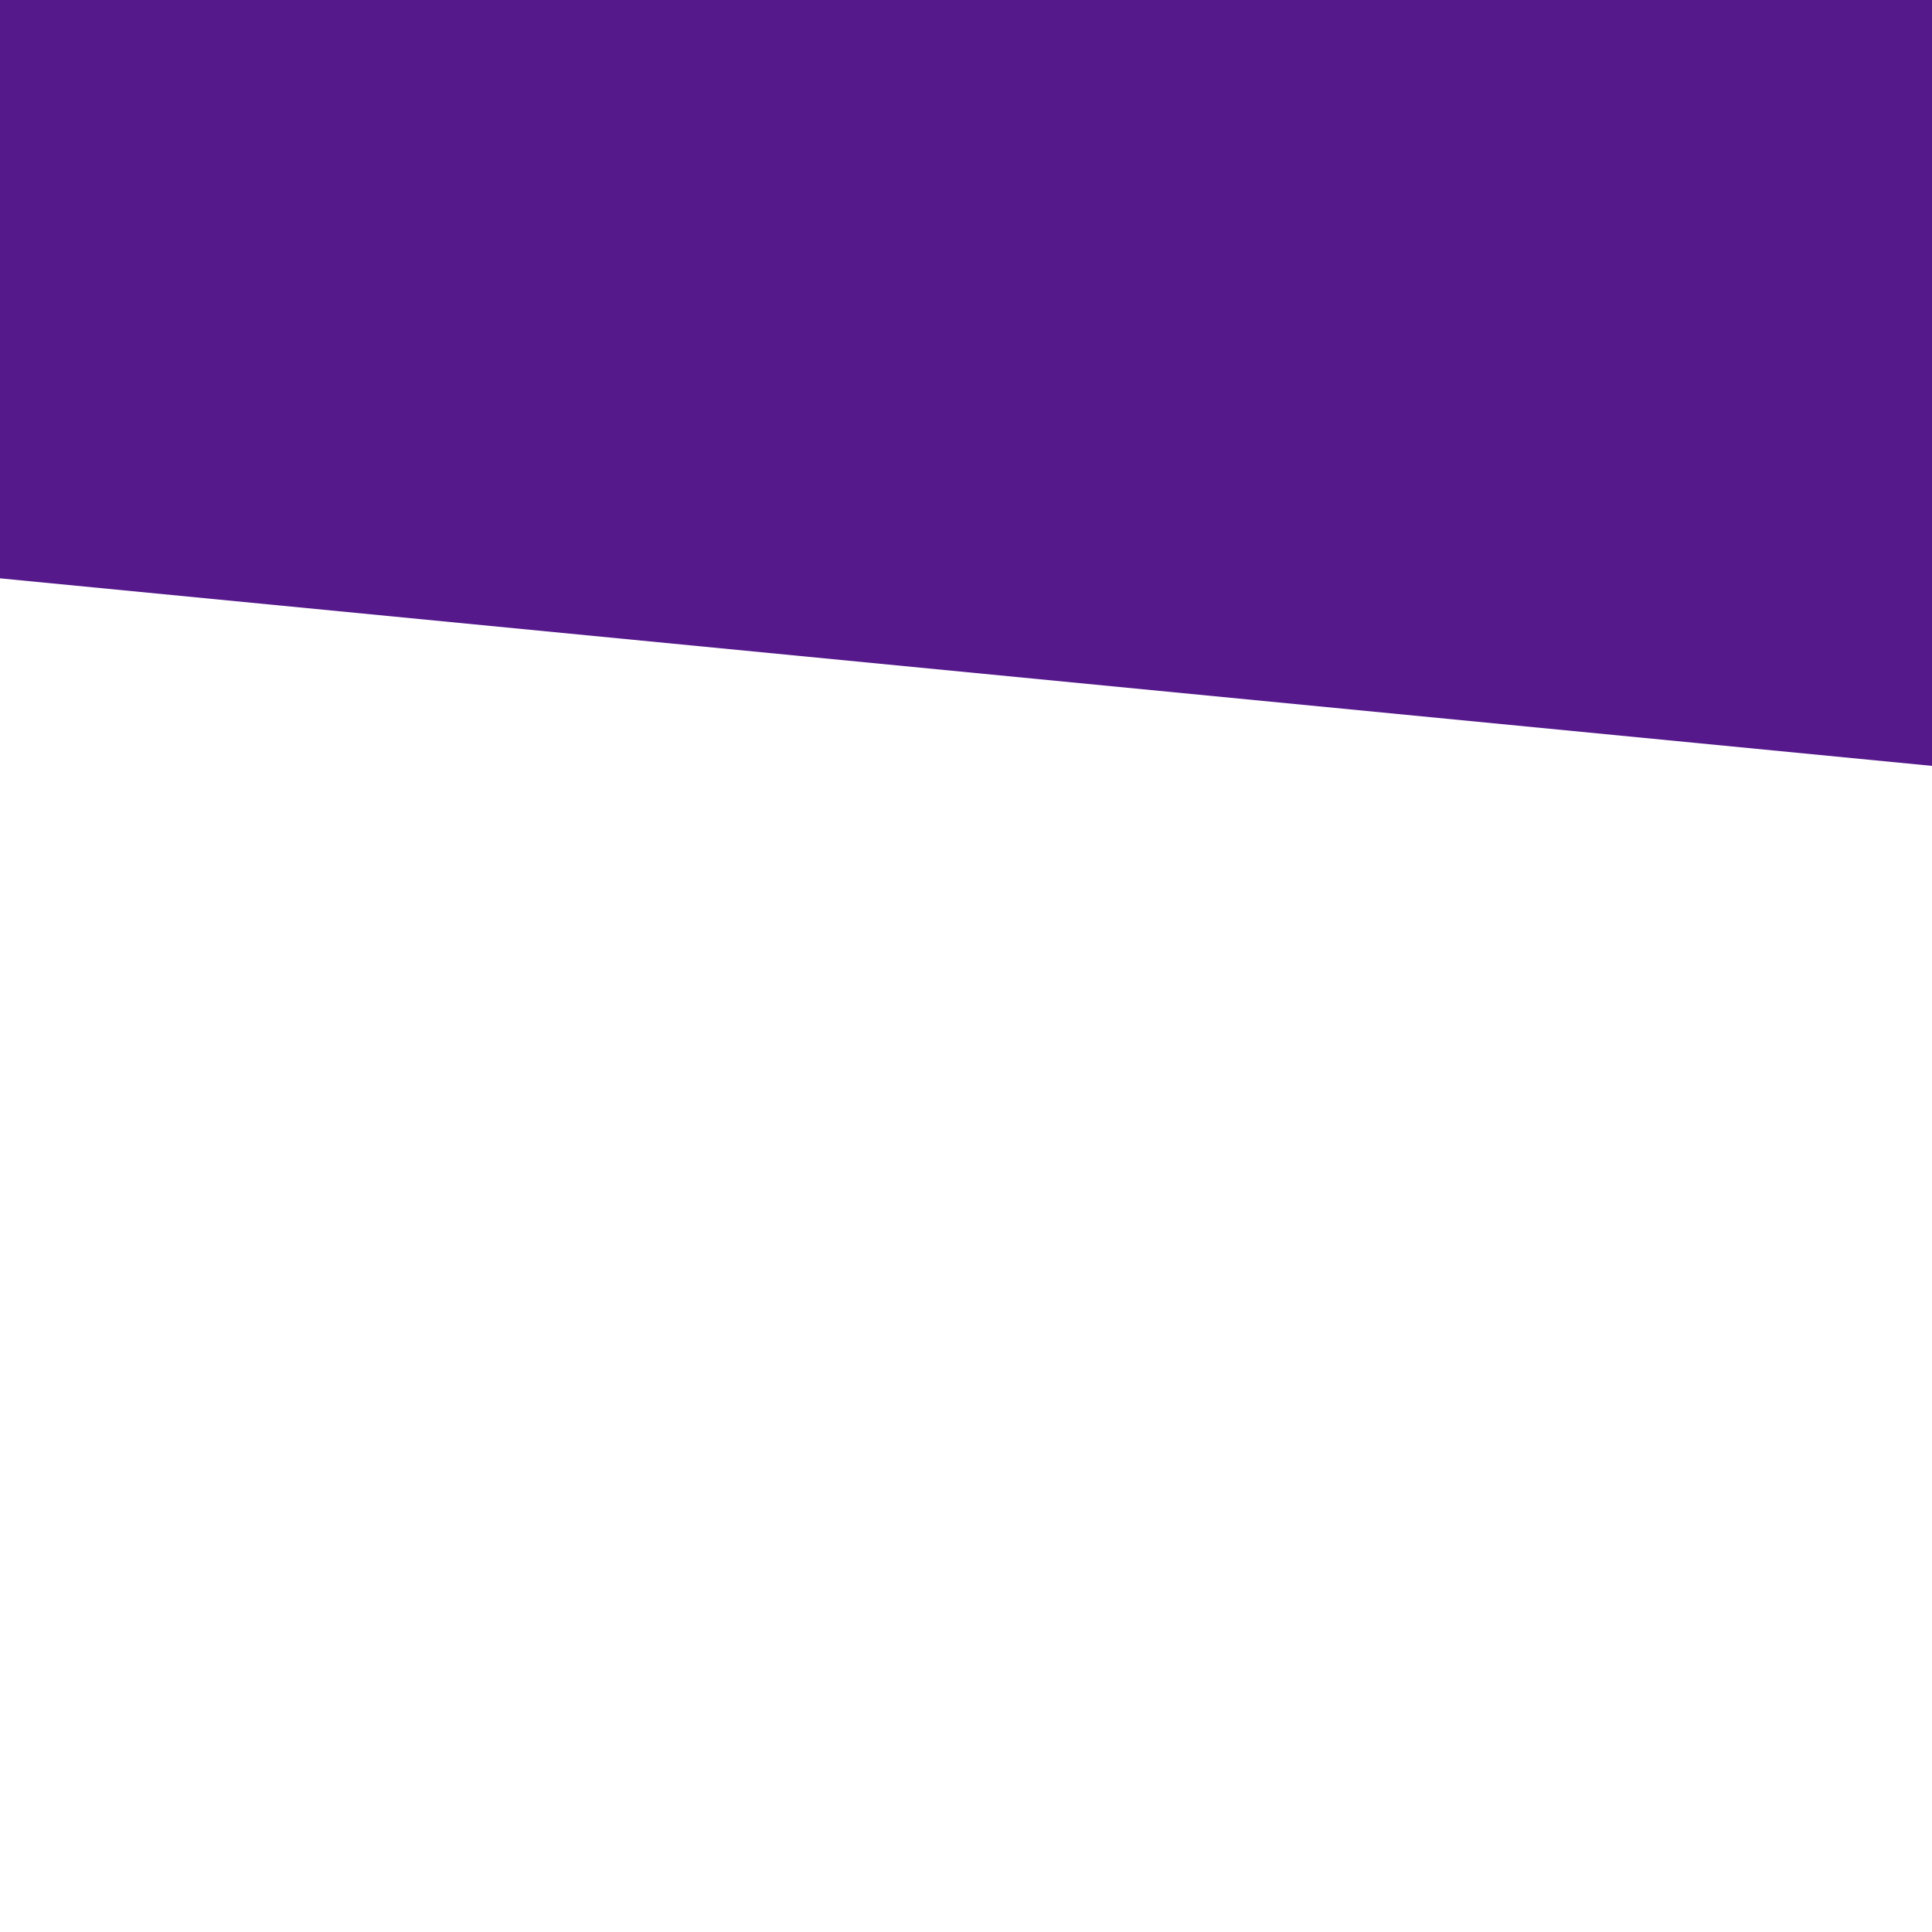 <svg xmlns="http://www.w3.org/2000/svg" xmlns:xlink="http://www.w3.org/1999/xlink" width="380" height="380" preserveAspectRatio="xMidYMid meet" version="1.1" viewBox="0 0 640 640"><defs><path id="i1mzDr05ID" d="M4.67 -288.49L822.65 -209.08L776.44 266.95L-41.54 187.55L4.67 -288.49Z"/></defs><g><g><g><use fill="#55198b" opacity="1" xlink:href="#i1mzDr05ID"/></g></g></g></svg>